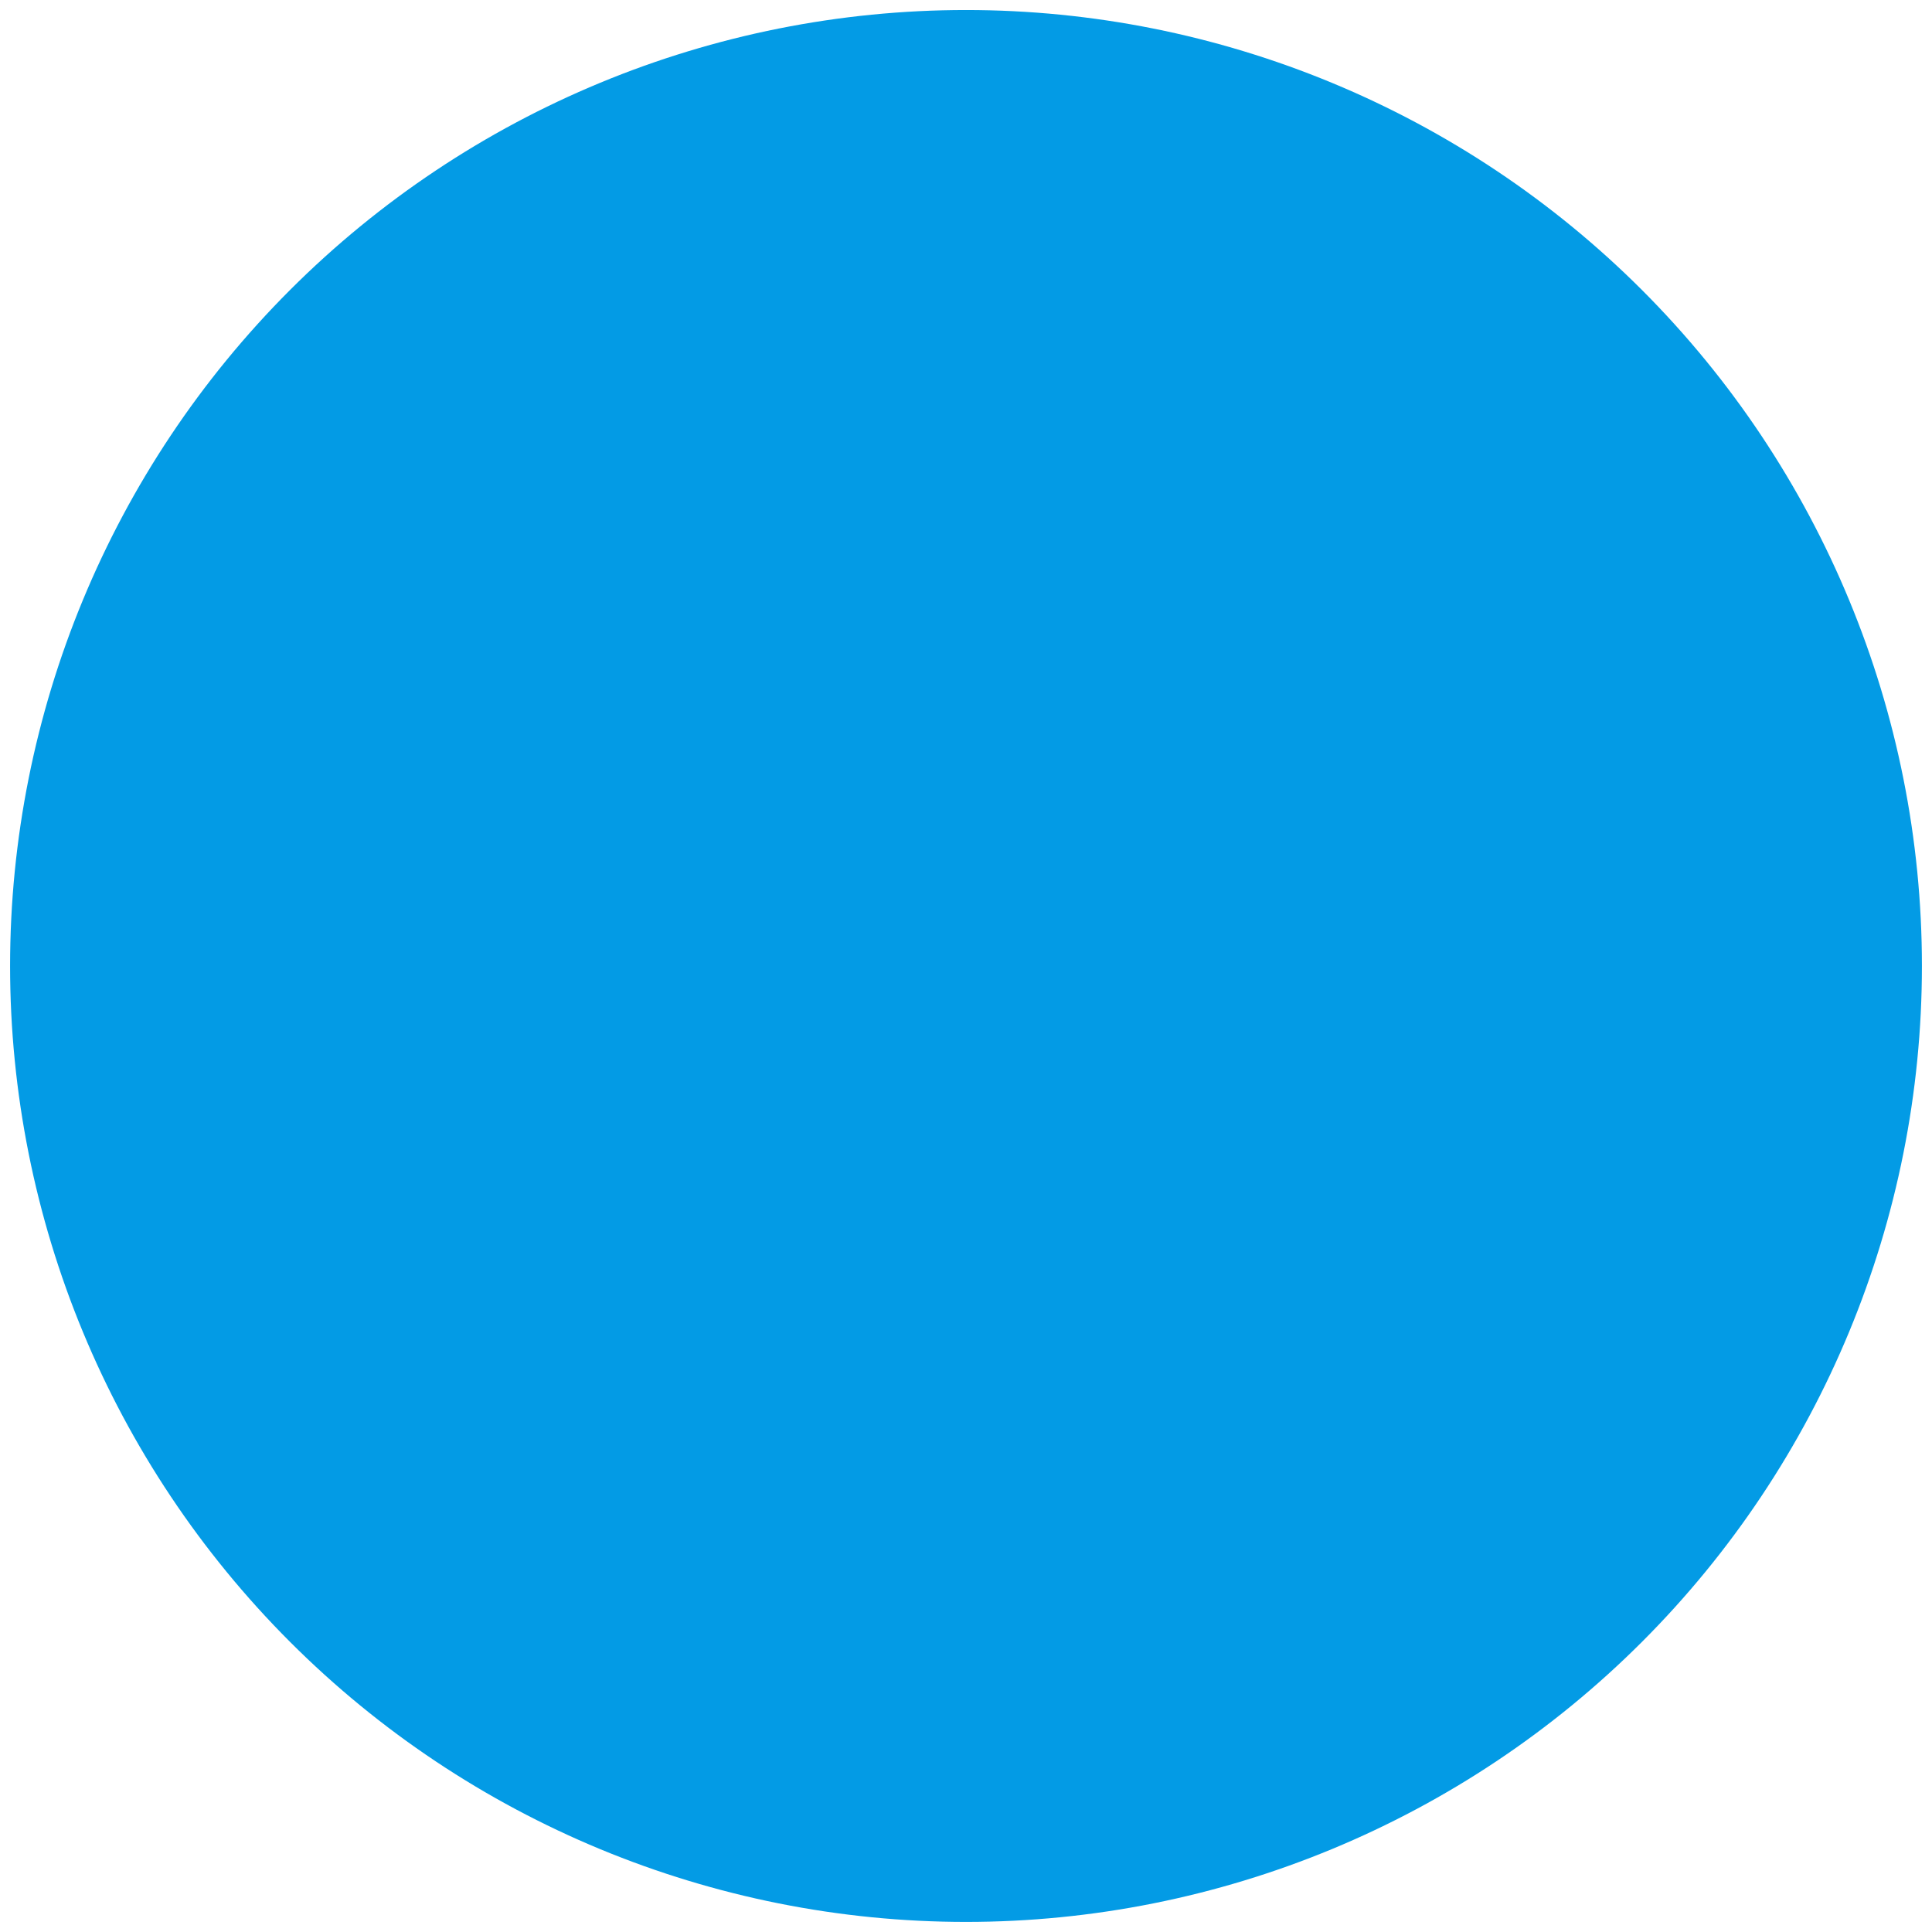 <svg width="32" height="32" viewBox="0 0 32 32" fill="none" xmlns="http://www.w3.org/2000/svg">
<path d="M16 0.166C11.801 0.166 7.773 1.834 4.804 4.803C1.835 7.773 0.167 11.8 0.167 15.999C0.167 20.199 1.835 24.226 4.804 27.195C7.773 30.165 11.801 31.833 16 31.833C20.199 31.833 24.226 30.165 27.196 27.195C30.165 24.226 31.833 20.199 31.833 15.999C31.833 11.8 30.165 7.773 27.196 4.803C24.226 1.834 20.199 0.166 16 0.166Z" fill="#039BE5"/>
</svg>
